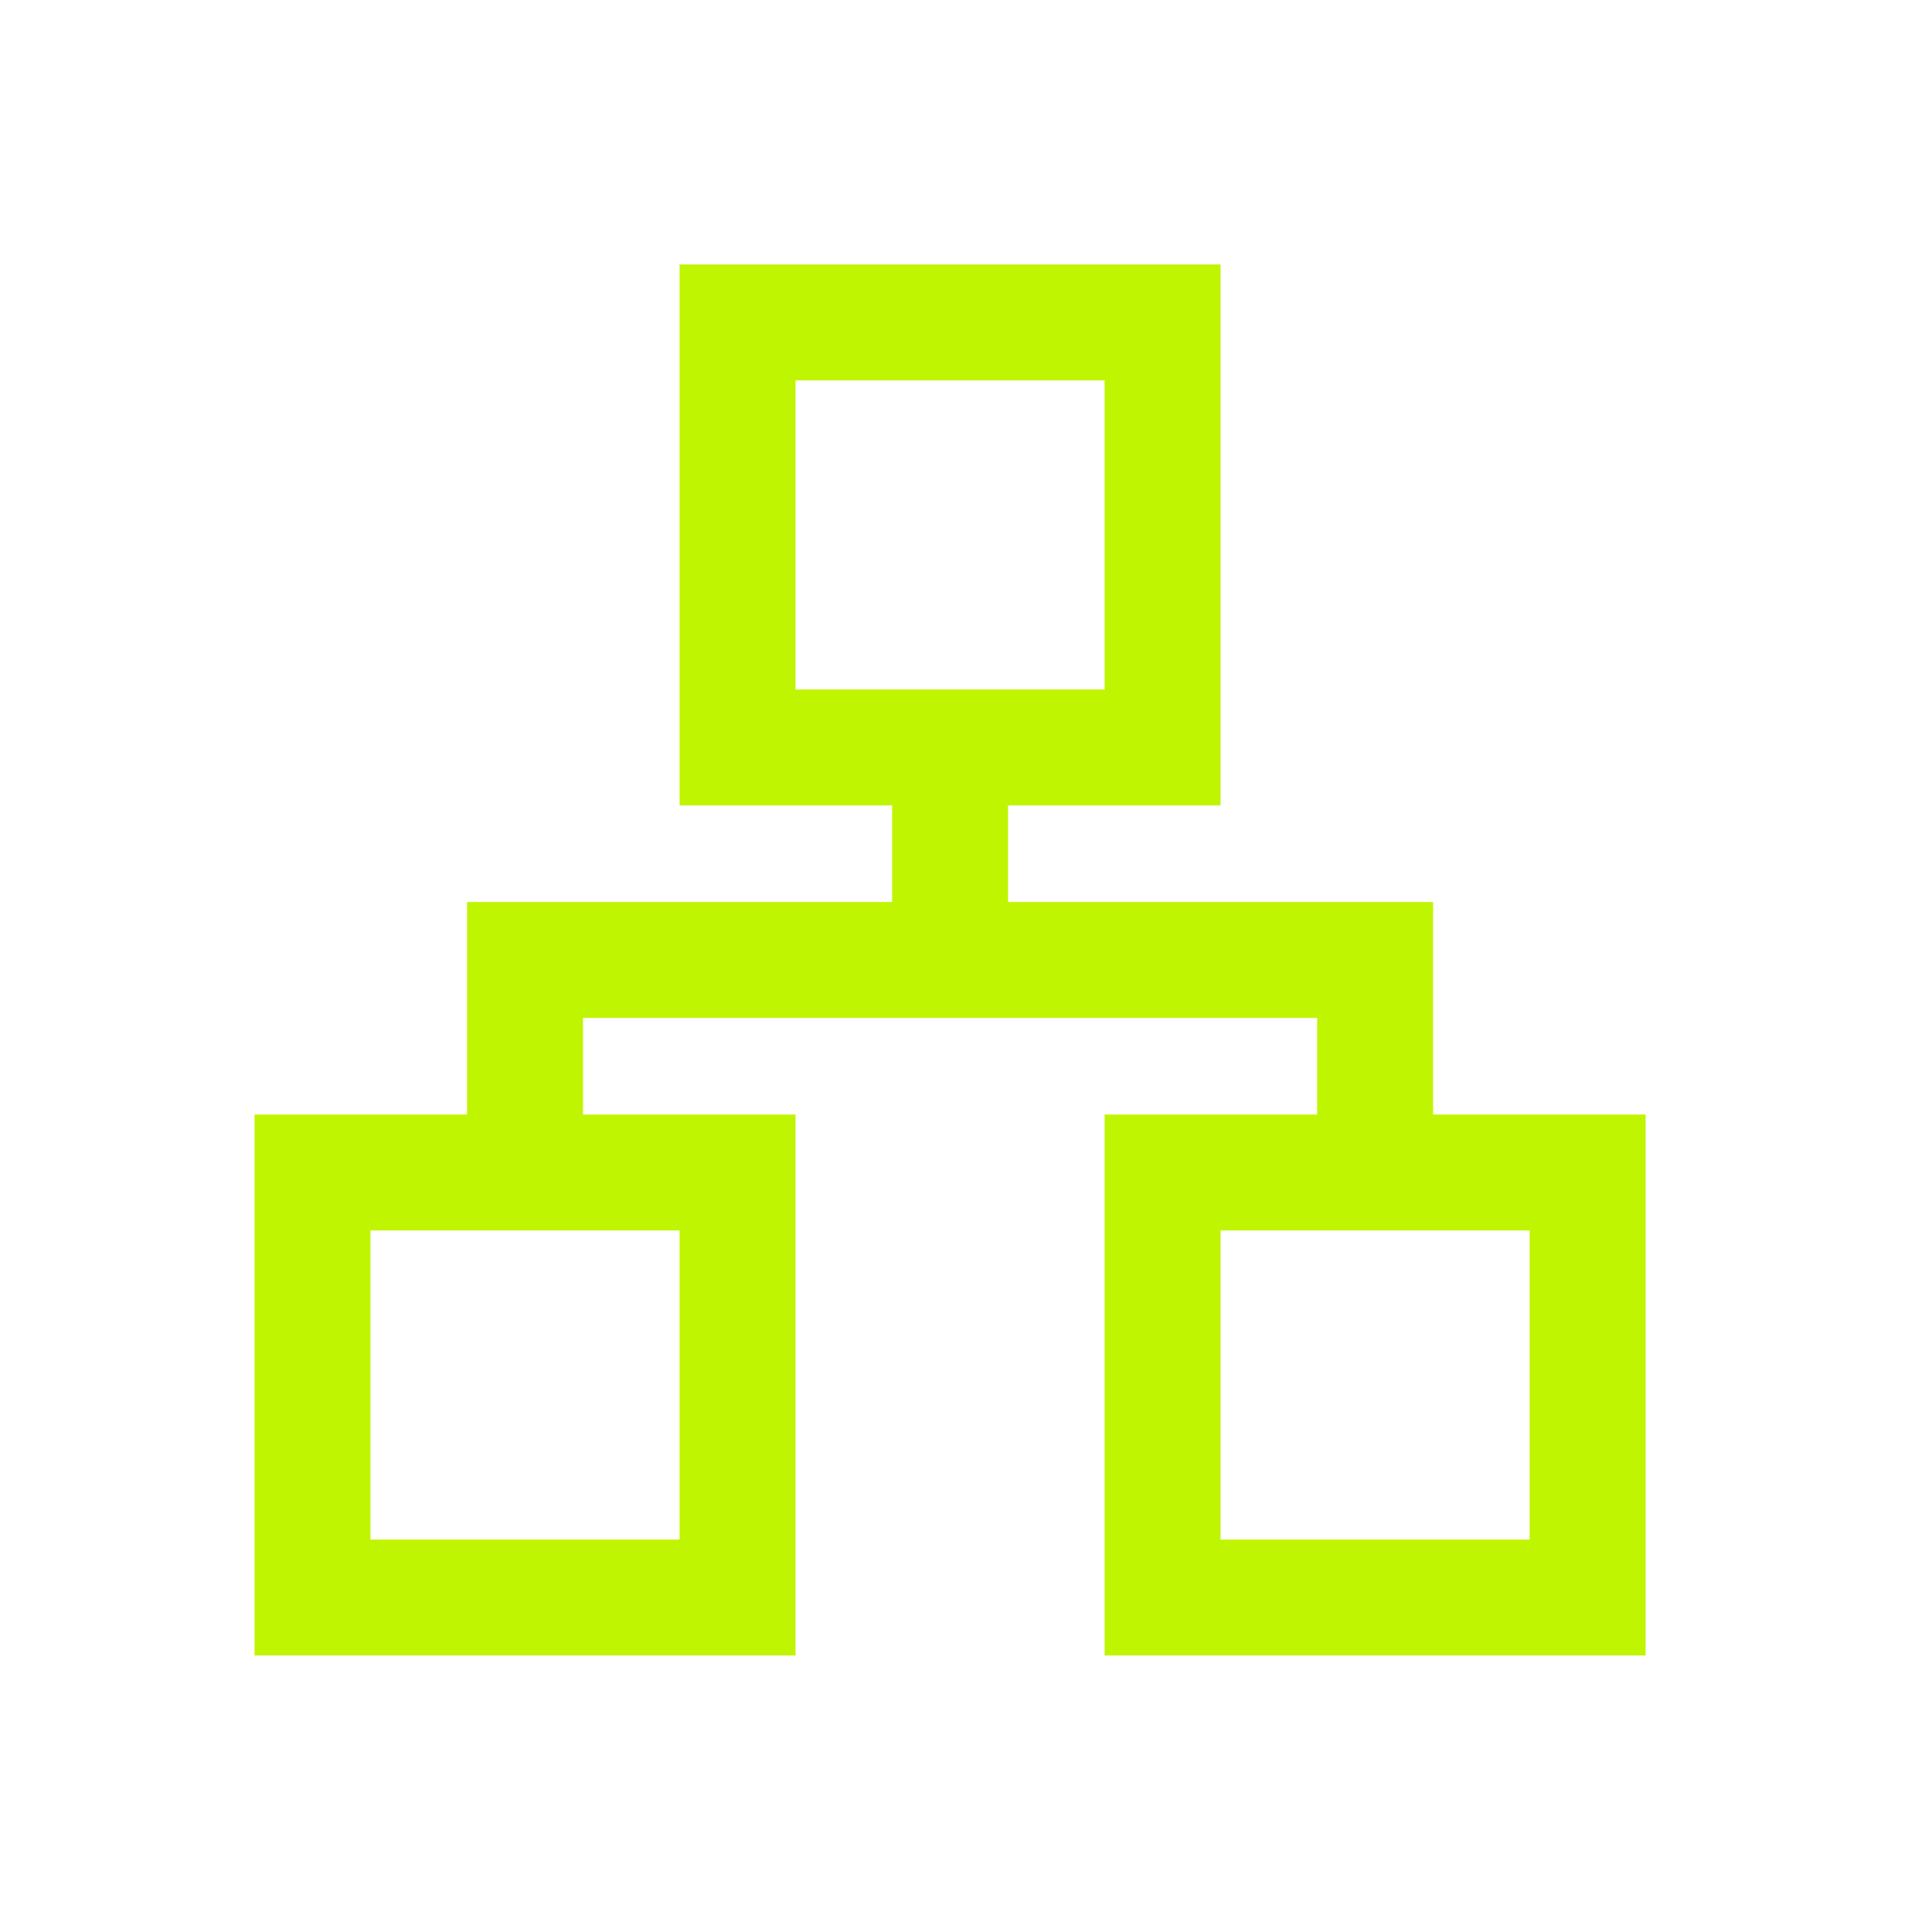 <svg width="25" height="25" fill="none" xmlns="http://www.w3.org/2000/svg"><path fill-rule="evenodd" clip-rule="evenodd" d="M8.794 3.422h7v7h-2.75v1.25h5.5v2.75h2.75v7h-7v-7h2.75v-1.25h-9.5v1.25h2.75v7h-7v-7h2.75v-2.75h5.5v-1.25h-2.75v-7zm1.5 1.5h4v4h-4v-4zm5.5 15v-4h4v4h-4zm-7-4h-4v4h4v-4z" fill="#BFF501"/></svg>